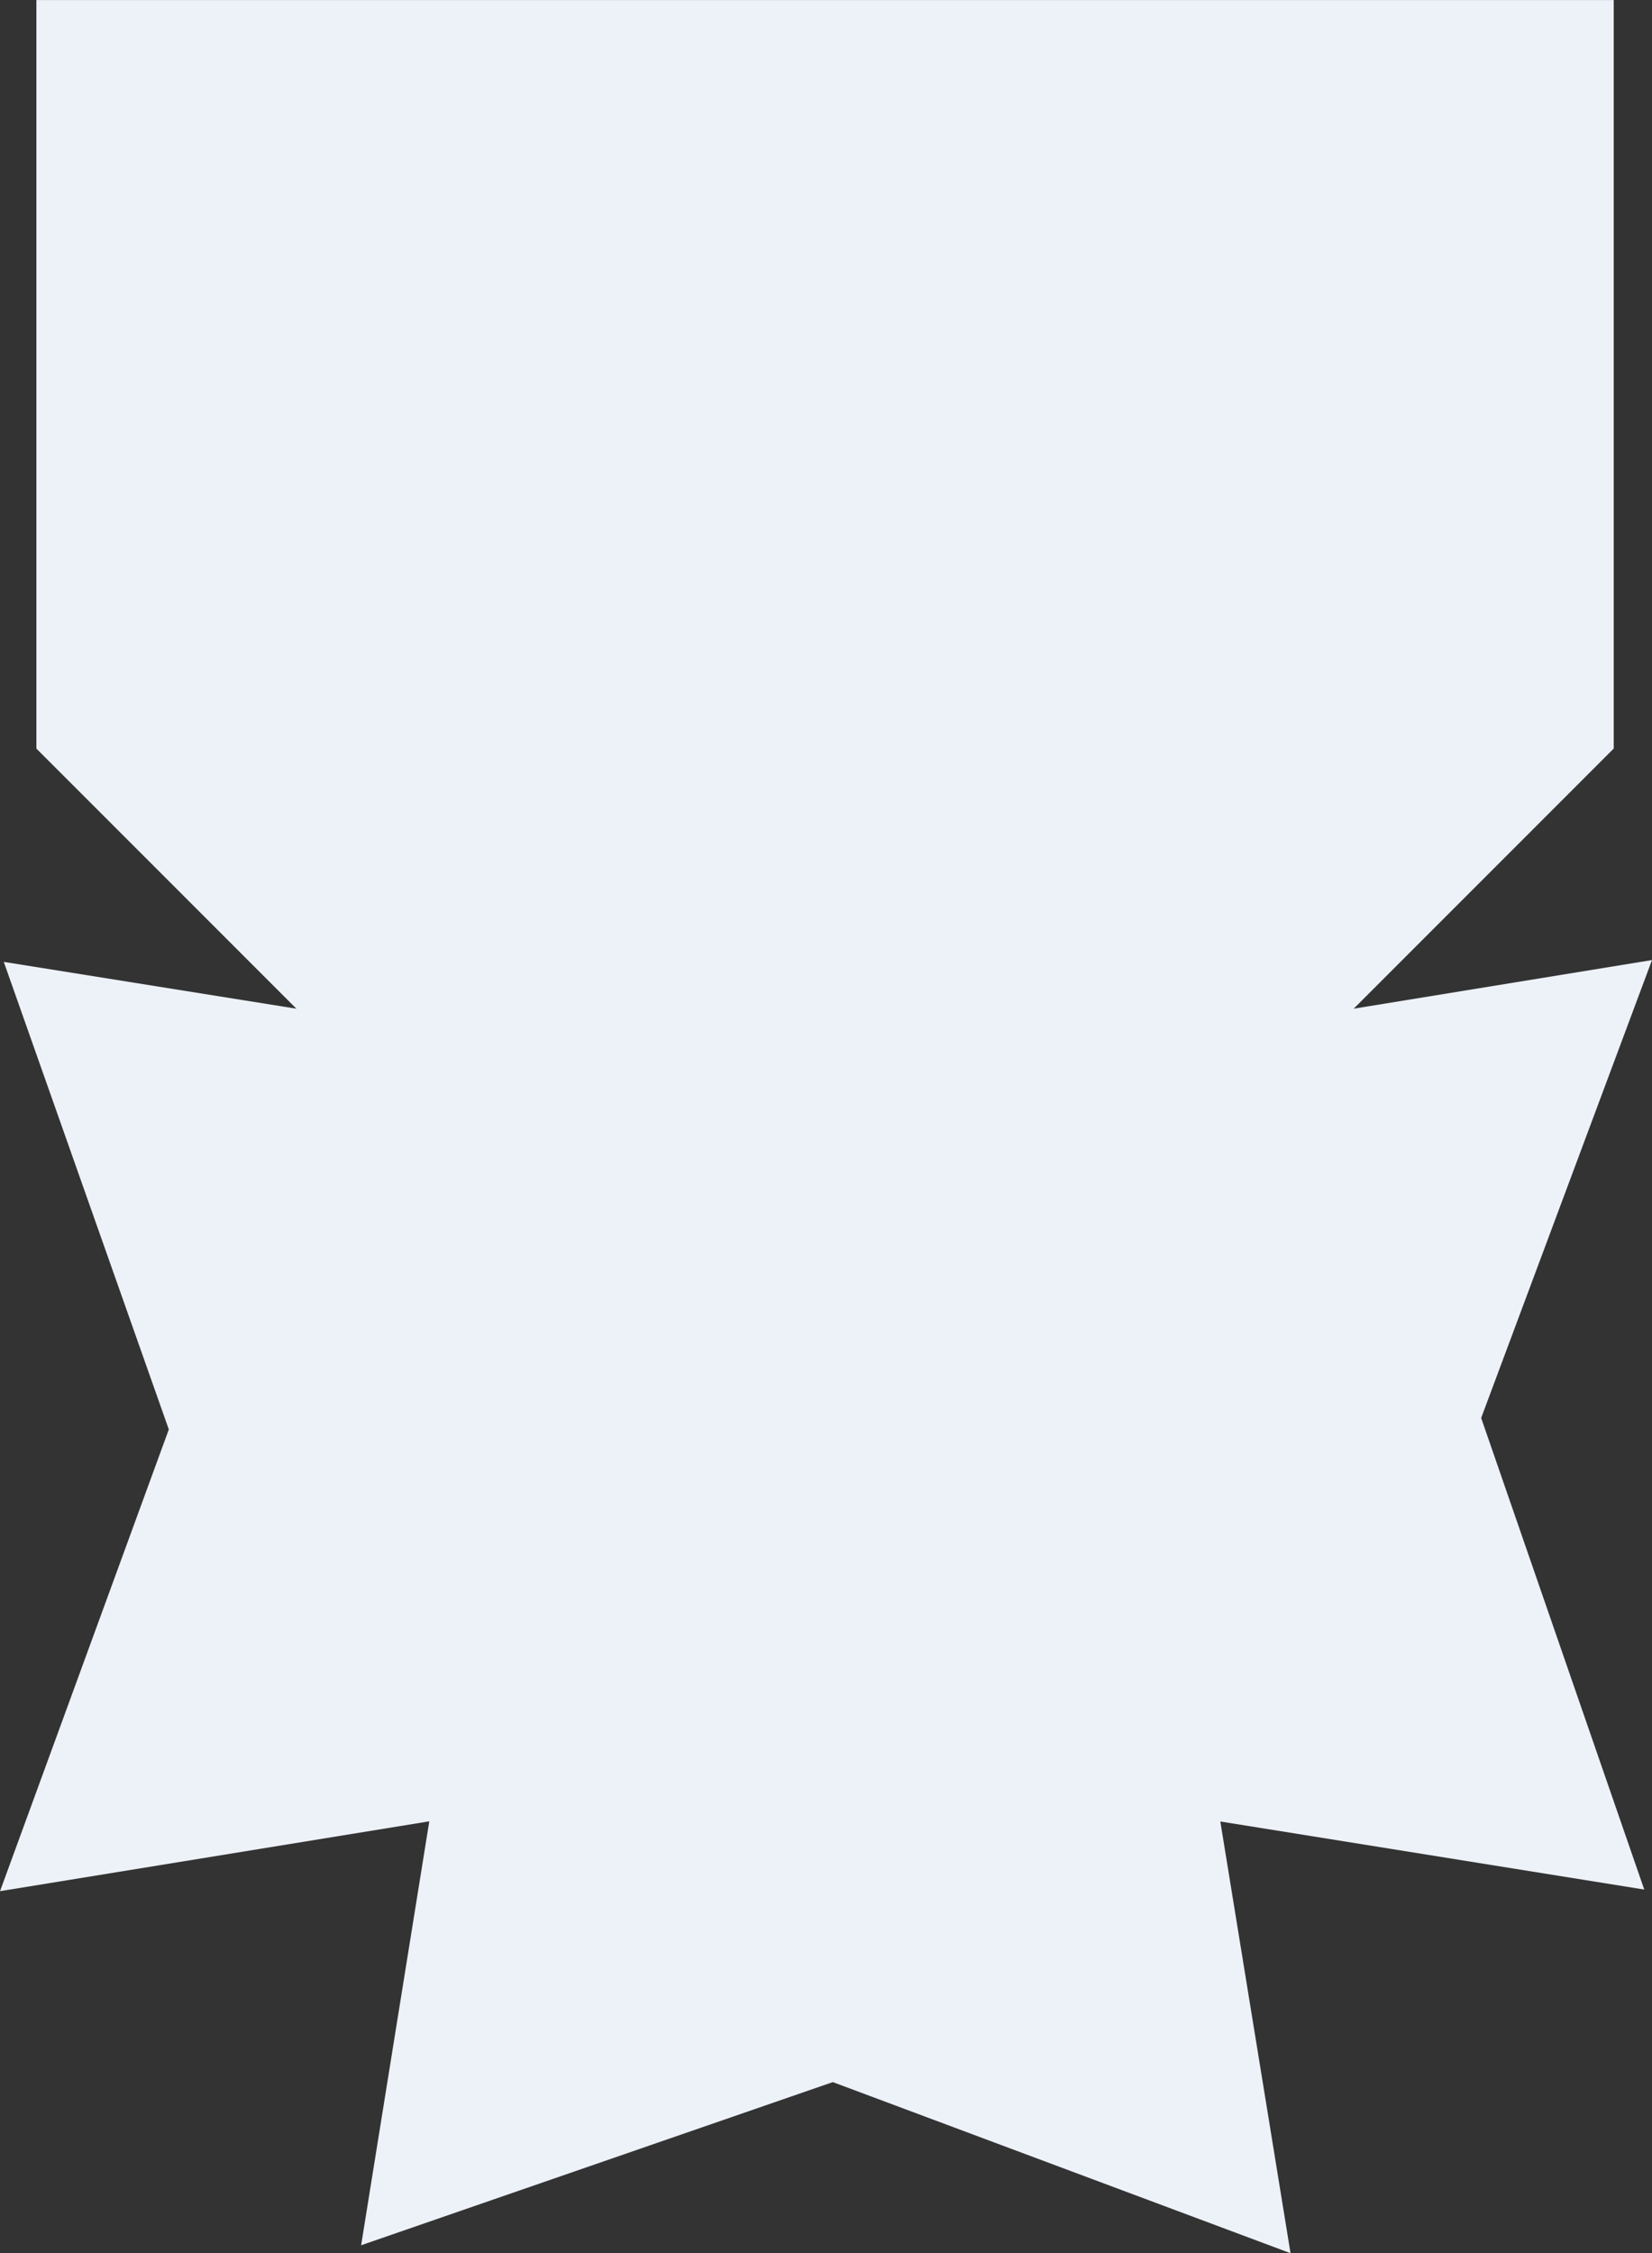<svg xmlns="http://www.w3.org/2000/svg" width="48.988" height="66.804" viewBox="0 0 48.988 66.804"><rect x="0" y="0" width="48.988" height="66.804" fill="#333333" stroke="none"/><defs><style>.a{fill:#edf2f9;}</style></defs><g transform="translate(-542.001 -390)"><path class="a" d="M641.362,860.607l5.066-13.577-8.846,1.442,7.711-7.713V818.566H598.519v22.194l7.71,7.712-8.677-1.388,4.894,13.863-5.005,13.69,12.729-2.071-2.021,12.569,13.987-4.837,13.573,5.073-2.082-12.8,12.571,2.018Z" transform="translate(-55.439 -428.565)"/></g></svg>